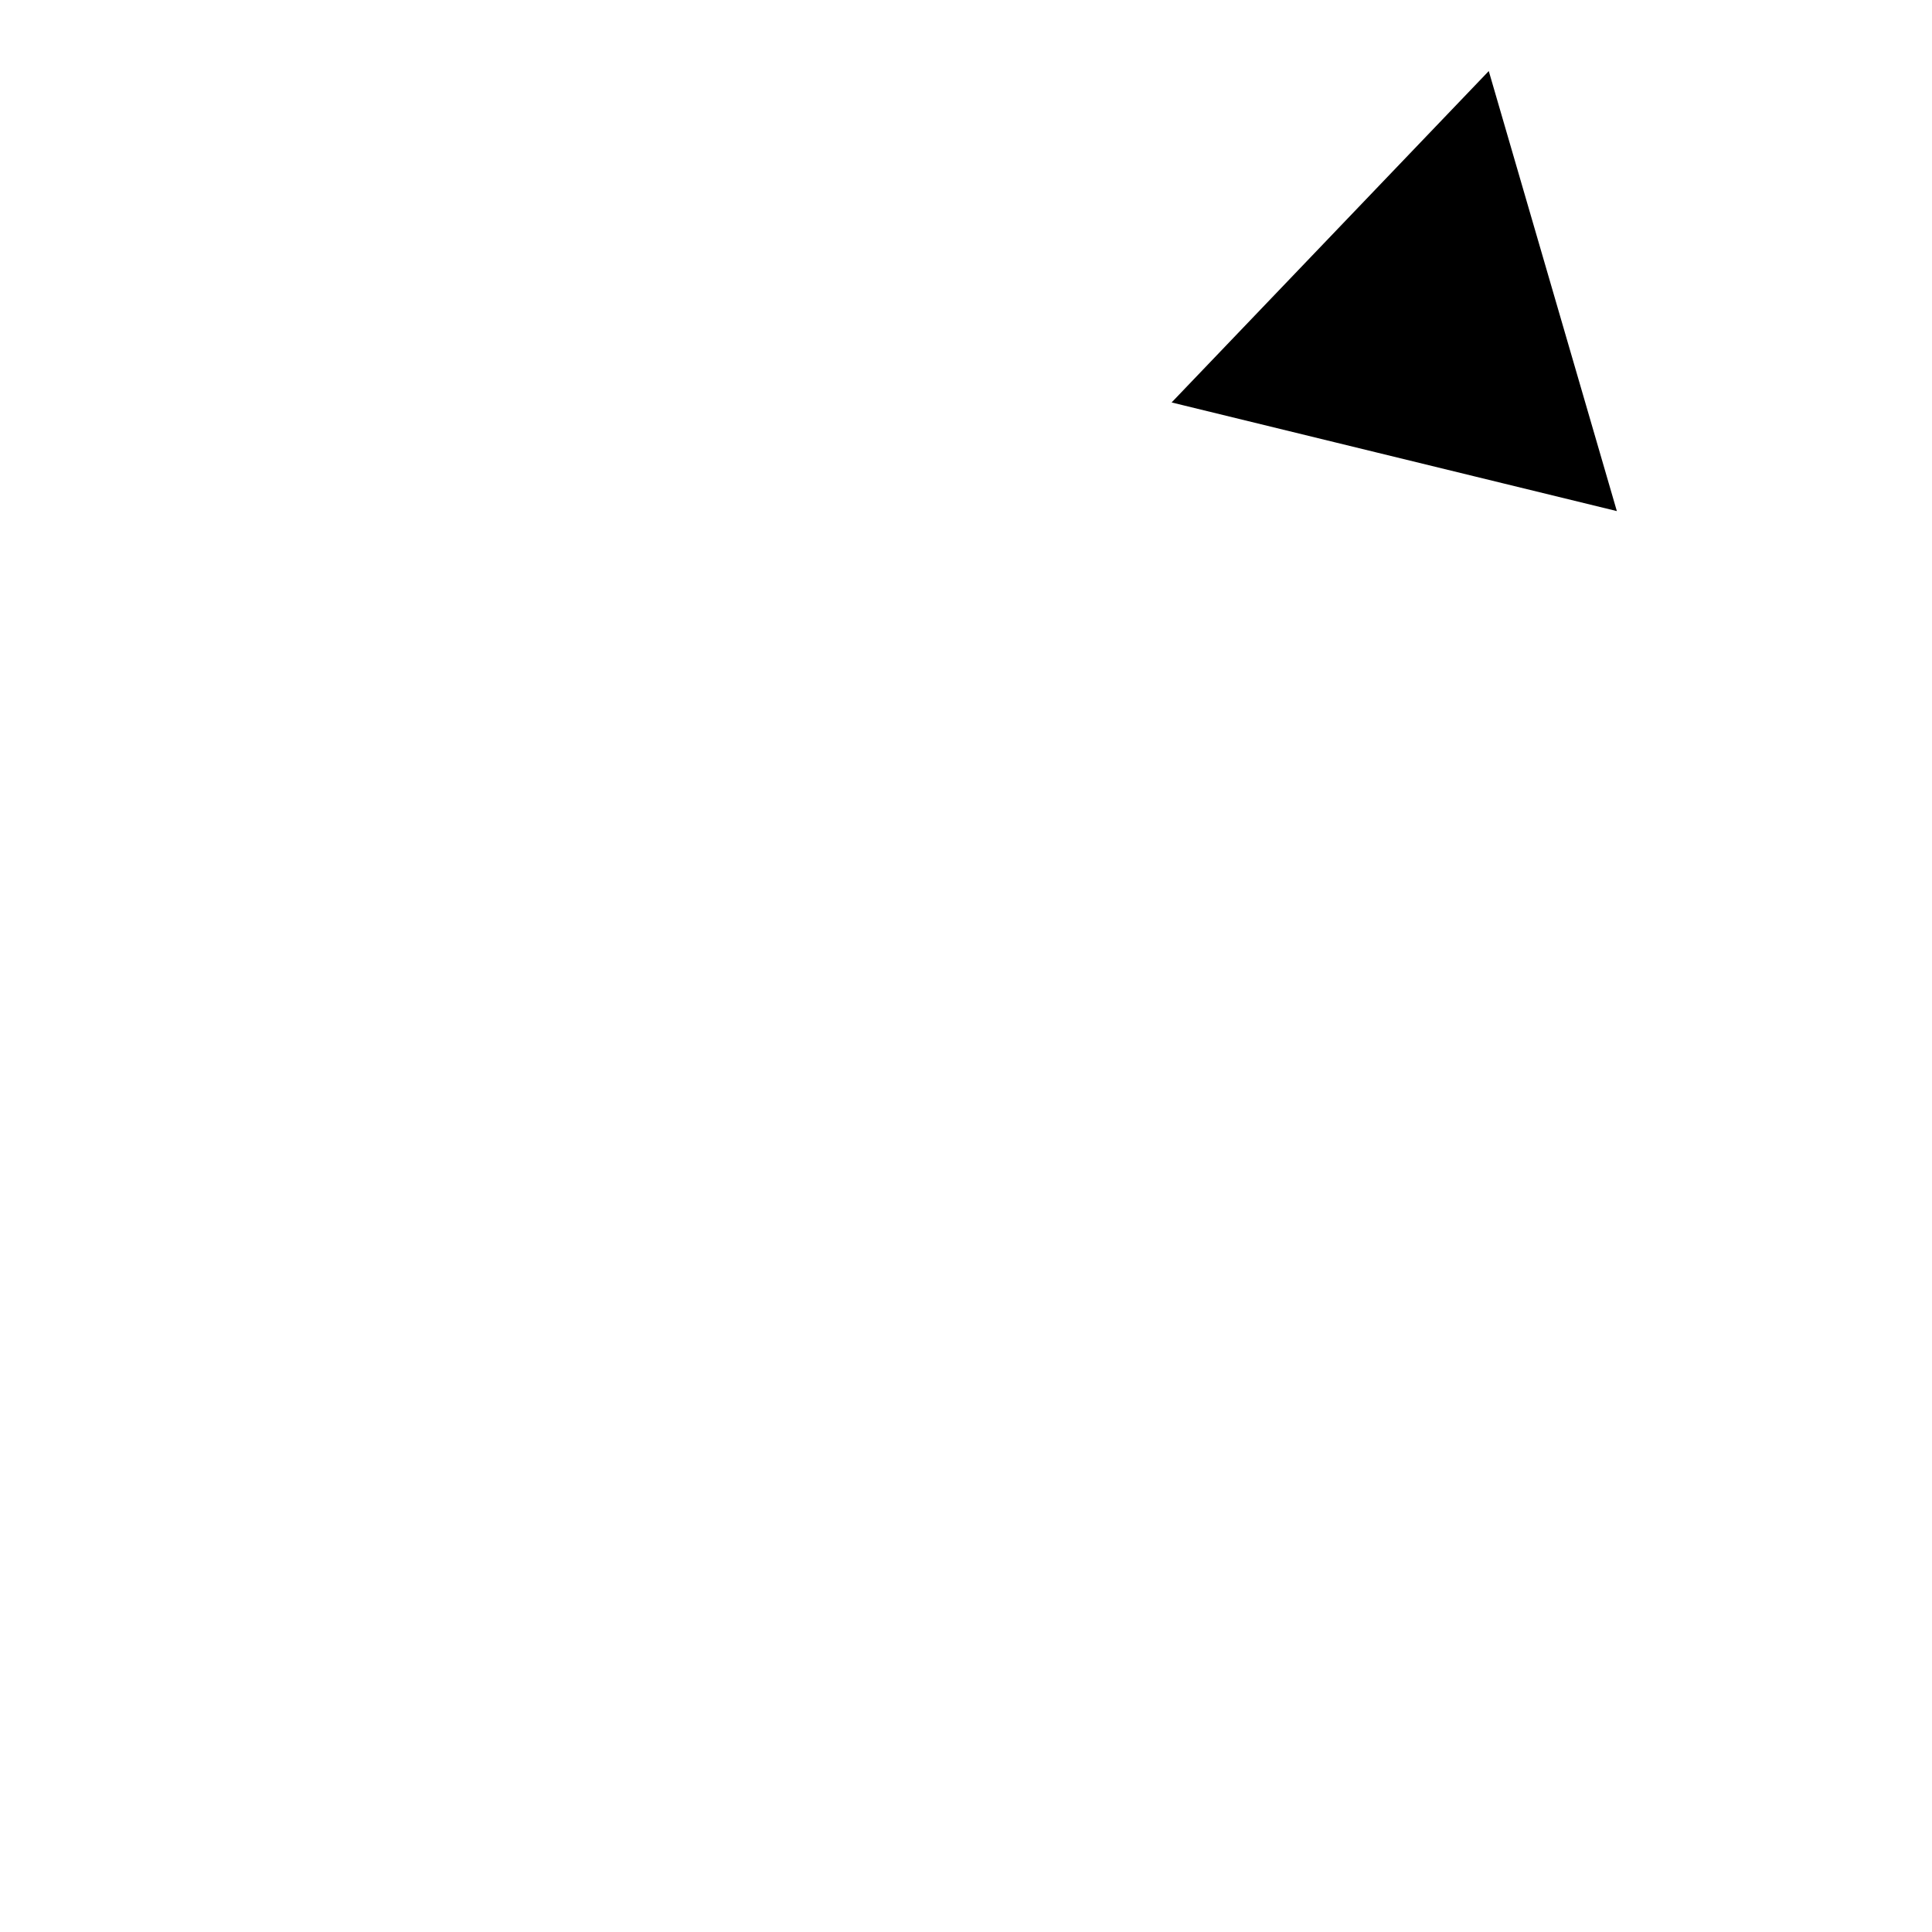 <?xml version="1.0" encoding="UTF-8" standalone="no"?>
<svg
   inkscape:version="1.2.2 (732a01da63, 2022-12-09)"
   inkscape:export-ydpi="192"
   inkscape:export-xdpi="192"
   inkscape:export-filename="..\..\..\..\..\..\code\space-station-14\Resources\Textures\Interface\VerbIcons\flip.svg.192dpi.png"
   sodipodi:docname="flip6.svg"
   id="svg8"
   version="1.1"
   viewBox="0 0 8.467 8.467"
   height="32"
   width="32"
   xmlns:inkscape="http://www.inkscape.org/namespaces/inkscape"
   xmlns:sodipodi="http://sodipodi.sourceforge.net/DTD/sodipodi-0.dtd"
   xmlns="http://www.w3.org/2000/svg"
   xmlns:svg="http://www.w3.org/2000/svg"
   xmlns:rdf="http://www.w3.org/1999/02/22-rdf-syntax-ns#"
   xmlns:cc="http://creativecommons.org/ns#"
   xmlns:dc="http://purl.org/dc/elements/1.1/">
  <defs
     id="defs2">
    <marker
       style="overflow:visible"
       id="marker14389"
       refX="0"
       refY="0"
       orient="auto-start-reverse"
       inkscape:stockid="TriangleStart"
       markerWidth="3.8"
       markerHeight="3.8"
       viewBox="0 0 5.324 6.155"
       inkscape:isstock="true"
       inkscape:collect="always"
       preserveAspectRatio="xMidYMid">
      <path
         transform="scale(0.5)"
         style="fill:context-stroke;fill-rule:evenodd;stroke:context-stroke;stroke-width:1pt"
         d="M 5.77,0 -2.88,5 V -5 Z"
         id="path14387" />
    </marker>
    <inkscape:path-effect
       effect="bspline"
       id="path-effect14057"
       is_visible="true"
       lpeversion="1"
       weight="33.333"
       steps="2"
       helper_size="0"
       apply_no_weight="true"
       apply_with_weight="true"
       only_selected="false" />
    <linearGradient
       id="linearGradient6388"
       inkscape:swatch="solid">
      <stop
         style="stop-color:#9bd6e2;stop-opacity:1;"
         offset="0"
         id="stop6386" />
    </linearGradient>
    <linearGradient
       id="linearGradient6333"
       inkscape:swatch="solid">
      <stop
         style="stop-color:#ffffff;stop-opacity:1;"
         offset="0"
         id="stop6331" />
    </linearGradient>
    <inkscape:path-effect
       effect="bspline"
       id="path-effect355"
       is_visible="true"
       lpeversion="1"
       weight="33.333"
       steps="2"
       helper_size="0"
       apply_no_weight="true"
       apply_with_weight="true"
       only_selected="false" />
    <inkscape:path-effect
       effect="bspline"
       id="path-effect12042"
       is_visible="true"
       lpeversion="1"
       weight="33.333"
       steps="2"
       helper_size="0"
       apply_no_weight="true"
       apply_with_weight="true"
       only_selected="false" />
  </defs>
  <sodipodi:namedview
     inkscape:window-maximized="1"
     inkscape:window-y="-9"
     inkscape:window-x="-9"
     inkscape:window-height="1001"
     inkscape:window-width="1920"
     units="px"
     inkscape:pagecheckerboard="true"
     showgrid="false"
     inkscape:document-rotation="0"
     inkscape:current-layer="a836"
     inkscape:document-units="px"
     inkscape:cy="16.785414"
     inkscape:cx="-35.378488"
     inkscape:zoom="5.8086146"
     inkscape:pageshadow="2"
     inkscape:pageopacity="0.0"
     borderopacity="1.0"
     bordercolor="#666666"
     pagecolor="#ffffff"
     id="base"
     inkscape:showpageshadow="2"
     inkscape:deskcolor="#d1d1d1" />
  <g
     id="layer1"
     inkscape:groupmode="layer"
     inkscape:label="Layer 1">
    <a
       id="a836">
      <path
         style="fill:#9bd6e2;fill-opacity:1;stroke-width:0.517"
         d="m 4.259,8.393 c 0,-2.501 0,-5.003 0,-7.504"
         id="path353"
         inkscape:path-effect="#path-effect355"
         inkscape:original-d="m 4.25894,8.3926174 c 2.646e-4,-2.5011986 2.646e-4,-5.0026617 0,-7.50438924" />
      <path
         id="rect963"
         style="fill:#ffffff;fill-opacity:1;stroke:none;stroke-width:0.278;stroke-dasharray:0.278, 0.278;stroke-dashoffset:0;stroke-opacity:1;paint-order:stroke fill markers"
         inkscape:transform-center-x="-0.013907779"
         inkscape:transform-center-y="0.075254004"
         d="m 4.239,1.342 c -0.087,0 -0.158,0.092 -0.158,0.206 v 6.093 c 0,0.114 0.07,0.206 0.158,0.206 0.087,0 0.158,-0.092 0.158,-0.206 v -6.093 c 0,-0.114 -0.07,-0.206 -0.158,-0.206 z"
         inkscape:export-filename="..\..\..\..\..\..\code\space-station-14\Resources\Textures\Interface\VerbIcons\rect963.png"
         inkscape:export-xdpi="192"
         inkscape:export-ydpi="192" />
      <path
         id="path12299"
         style="fill:#ffffff;fill-opacity:1;stroke-width:0.703;paint-order:markers fill stroke"
         inkscape:transform-center-x="0.35246302"
         inkscape:transform-center-y="-0.057235312"
         d="M 3.559,1.998 0.354,5.4 2.727,7.227 Z"
         sodipodi:nodetypes="cccc" />
      <path
         style="fill:none;fill-opacity:1;stroke:#ffffff;stroke-width:0.529;stroke-linecap:butt;stroke-dasharray:none;stroke-opacity:1;marker-end:url(#marker14389);paint-order:stroke fill markers"
         d="M 2.233,1.522 C 2.49,1.232 2.747,0.942 3.085,0.734 3.422,0.526 3.841,0.4 4.254,0.408 4.667,0.416 5.074,0.56 5.406,0.754 5.738,0.948 5.992,1.193 6.248,1.438"
         id="path14055"
         inkscape:path-effect="#path-effect14057"
         inkscape:original-d="M 2.2329636,1.5220229 C 2.4901319,1.2324562 2.7470472,0.94261197 3.0037127,0.65248639 3.4224088,0.52634907 3.8411085,0.39986614 4.2589401,0.27330097 4.6665201,0.41661646 5.0741337,0.55977213 5.4818011,0.70277501 5.7375457,0.94816626 5.9923513,1.1926457 6.2476557,1.4375932"
         sodipodi:nodetypes="ccccc"
         inkscape:export-filename="path14055.png"
         inkscape:export-xdpi="96"
         inkscape:export-ydpi="96" />
      <path
         id="path12299-1"
         style="fill:#ffffff;fill-opacity:1;stroke-width:0.703;paint-order:markers fill stroke"
         inkscape:transform-center-x="-0.35246301"
         inkscape:transform-center-y="-0.057235312"
         d="M 4.907 2.003 L 5.739 7.232 L 8.112 5.404 L 4.907 2.003 z M 5.427 3 L 7.627 5.334 L 5.998 6.588 L 5.427 3 z " />
    </a>
  </g>
</svg>
